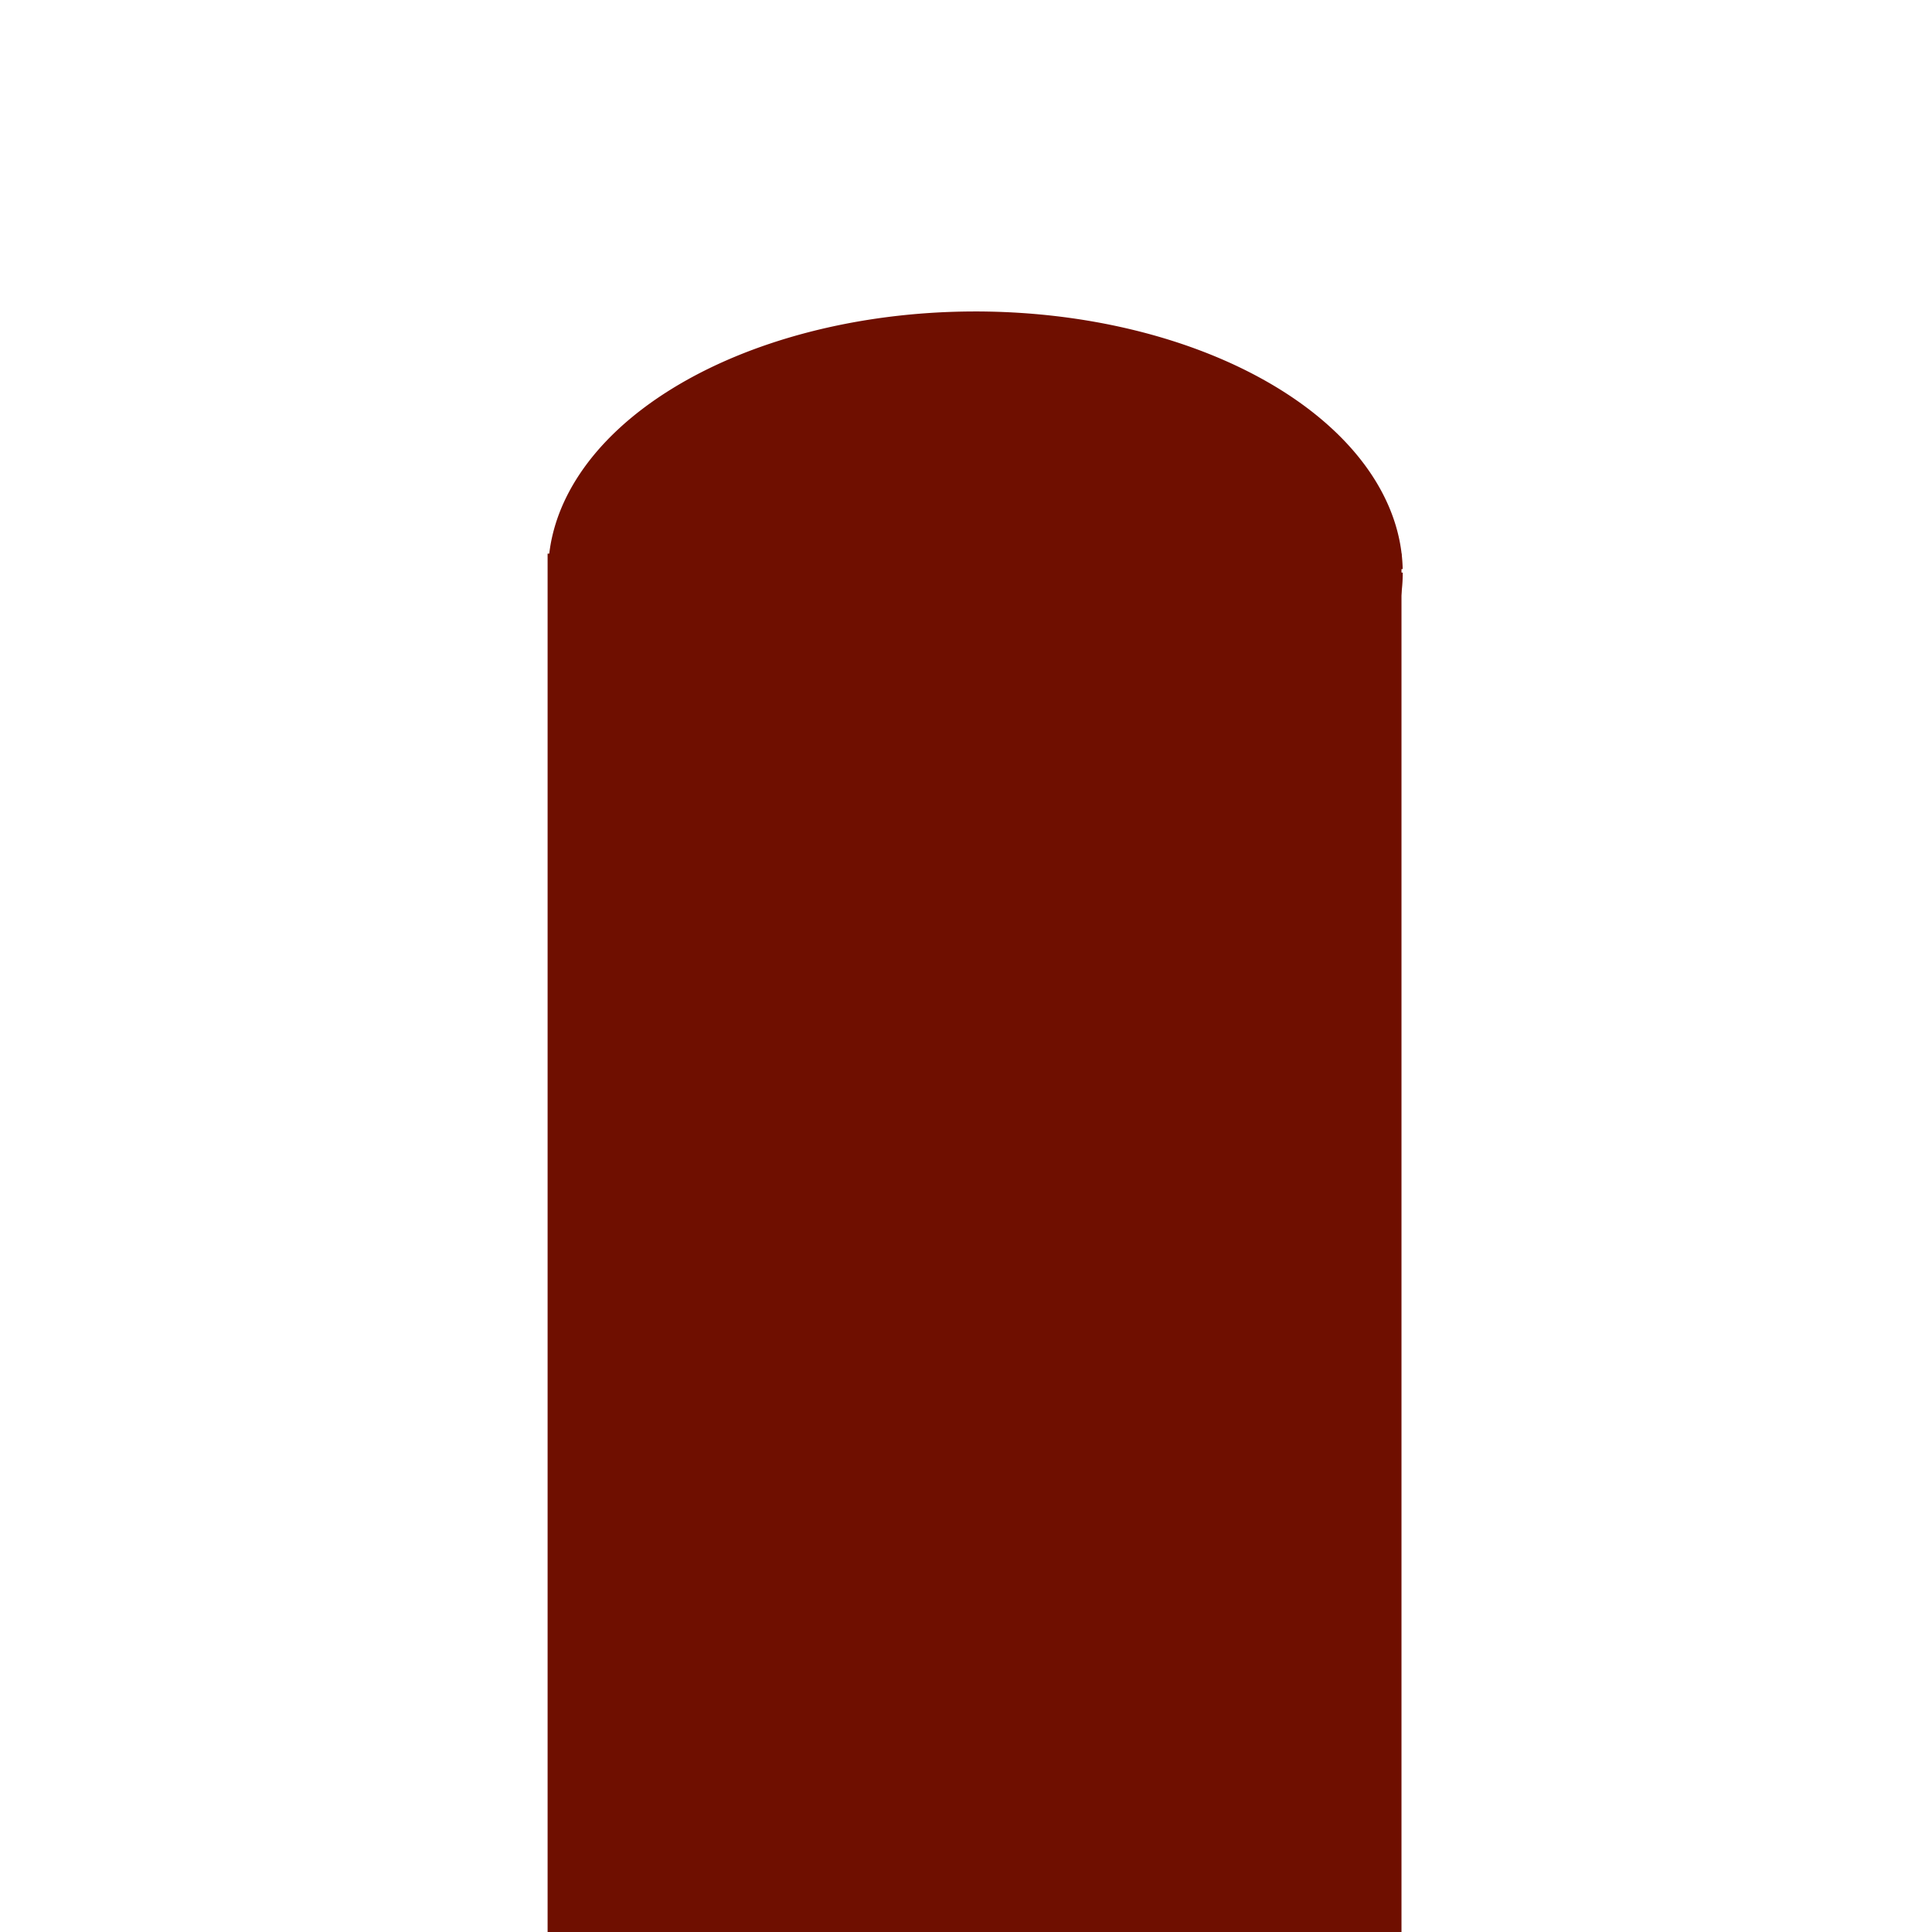 <?xml version="1.0" encoding="UTF-8" standalone="no"?>
<!-- Created with Inkscape (http://www.inkscape.org/) -->

<svg
   width="32mm"
   height="32mm"
   viewBox="0 0 32 32"
   version="1.1"
   id="svg1"
   inkscape:version="1.4.2 (f4327f4, 2025-05-13)"
   sodipodi:docname="exit.svg"
   xmlns:inkscape="http://www.inkscape.org/namespaces/inkscape"
   xmlns:sodipodi="http://sodipodi.sourceforge.net/DTD/sodipodi-0.dtd"
   xmlns="http://www.w3.org/2000/svg"
   xmlns:svg="http://www.w3.org/2000/svg">
  <sodipodi:namedview
     id="namedview1"
     pagecolor="#ffffff"
     bordercolor="#000000"
     borderopacity="0.25"
     inkscape:showpageshadow="2"
     inkscape:pageopacity="0.0"
     inkscape:pagecheckerboard="0"
     inkscape:deskcolor="#d1d1d1"
     inkscape:document-units="mm"
     inkscape:zoom="4"
     inkscape:cx="43.875"
     inkscape:cy="81.5"
     inkscape:window-width="1920"
     inkscape:window-height="991"
     inkscape:window-x="-9"
     inkscape:window-y="-9"
     inkscape:window-maximized="1"
     inkscape:current-layer="layer1" />
  <defs
     id="defs1" />
  <g
     inkscape:label="Layer 1"
     inkscape:groupmode="layer"
     id="layer1">
    <rect
       style="fill:#6f0f00;fill-opacity:1;stroke-width:0.336"
       id="rect1"
       width="14.143"
       height="22.843"
       x="9.07"
       y="9.17" />
    <path
       style="fill:#6f0f00;fill-opacity:1;stroke-width:0.277"
       id="path3"
       sodipodi:type="arc"
       sodipodi:cx="16.156118"
       sodipodi:cy="9.4836588"
       sodipodi:rx="7.0776048"
       sodipodi:ry="4.3242841"
       sodipodi:start="0"
       sodipodi:end="6.2699981"
       sodipodi:arc-type="slice"
       d="m 23.234,9.484 a 7.078,4.324 0 0 1 -7.054,4.324 7.078,4.324 0 0 1 -7.101,-4.296 7.078,4.324 0 0 1 7.007,-4.353 7.078,4.324 0 0 1 7.147,4.267 l -7.077,0.057 z" />
  </g>
</svg>
